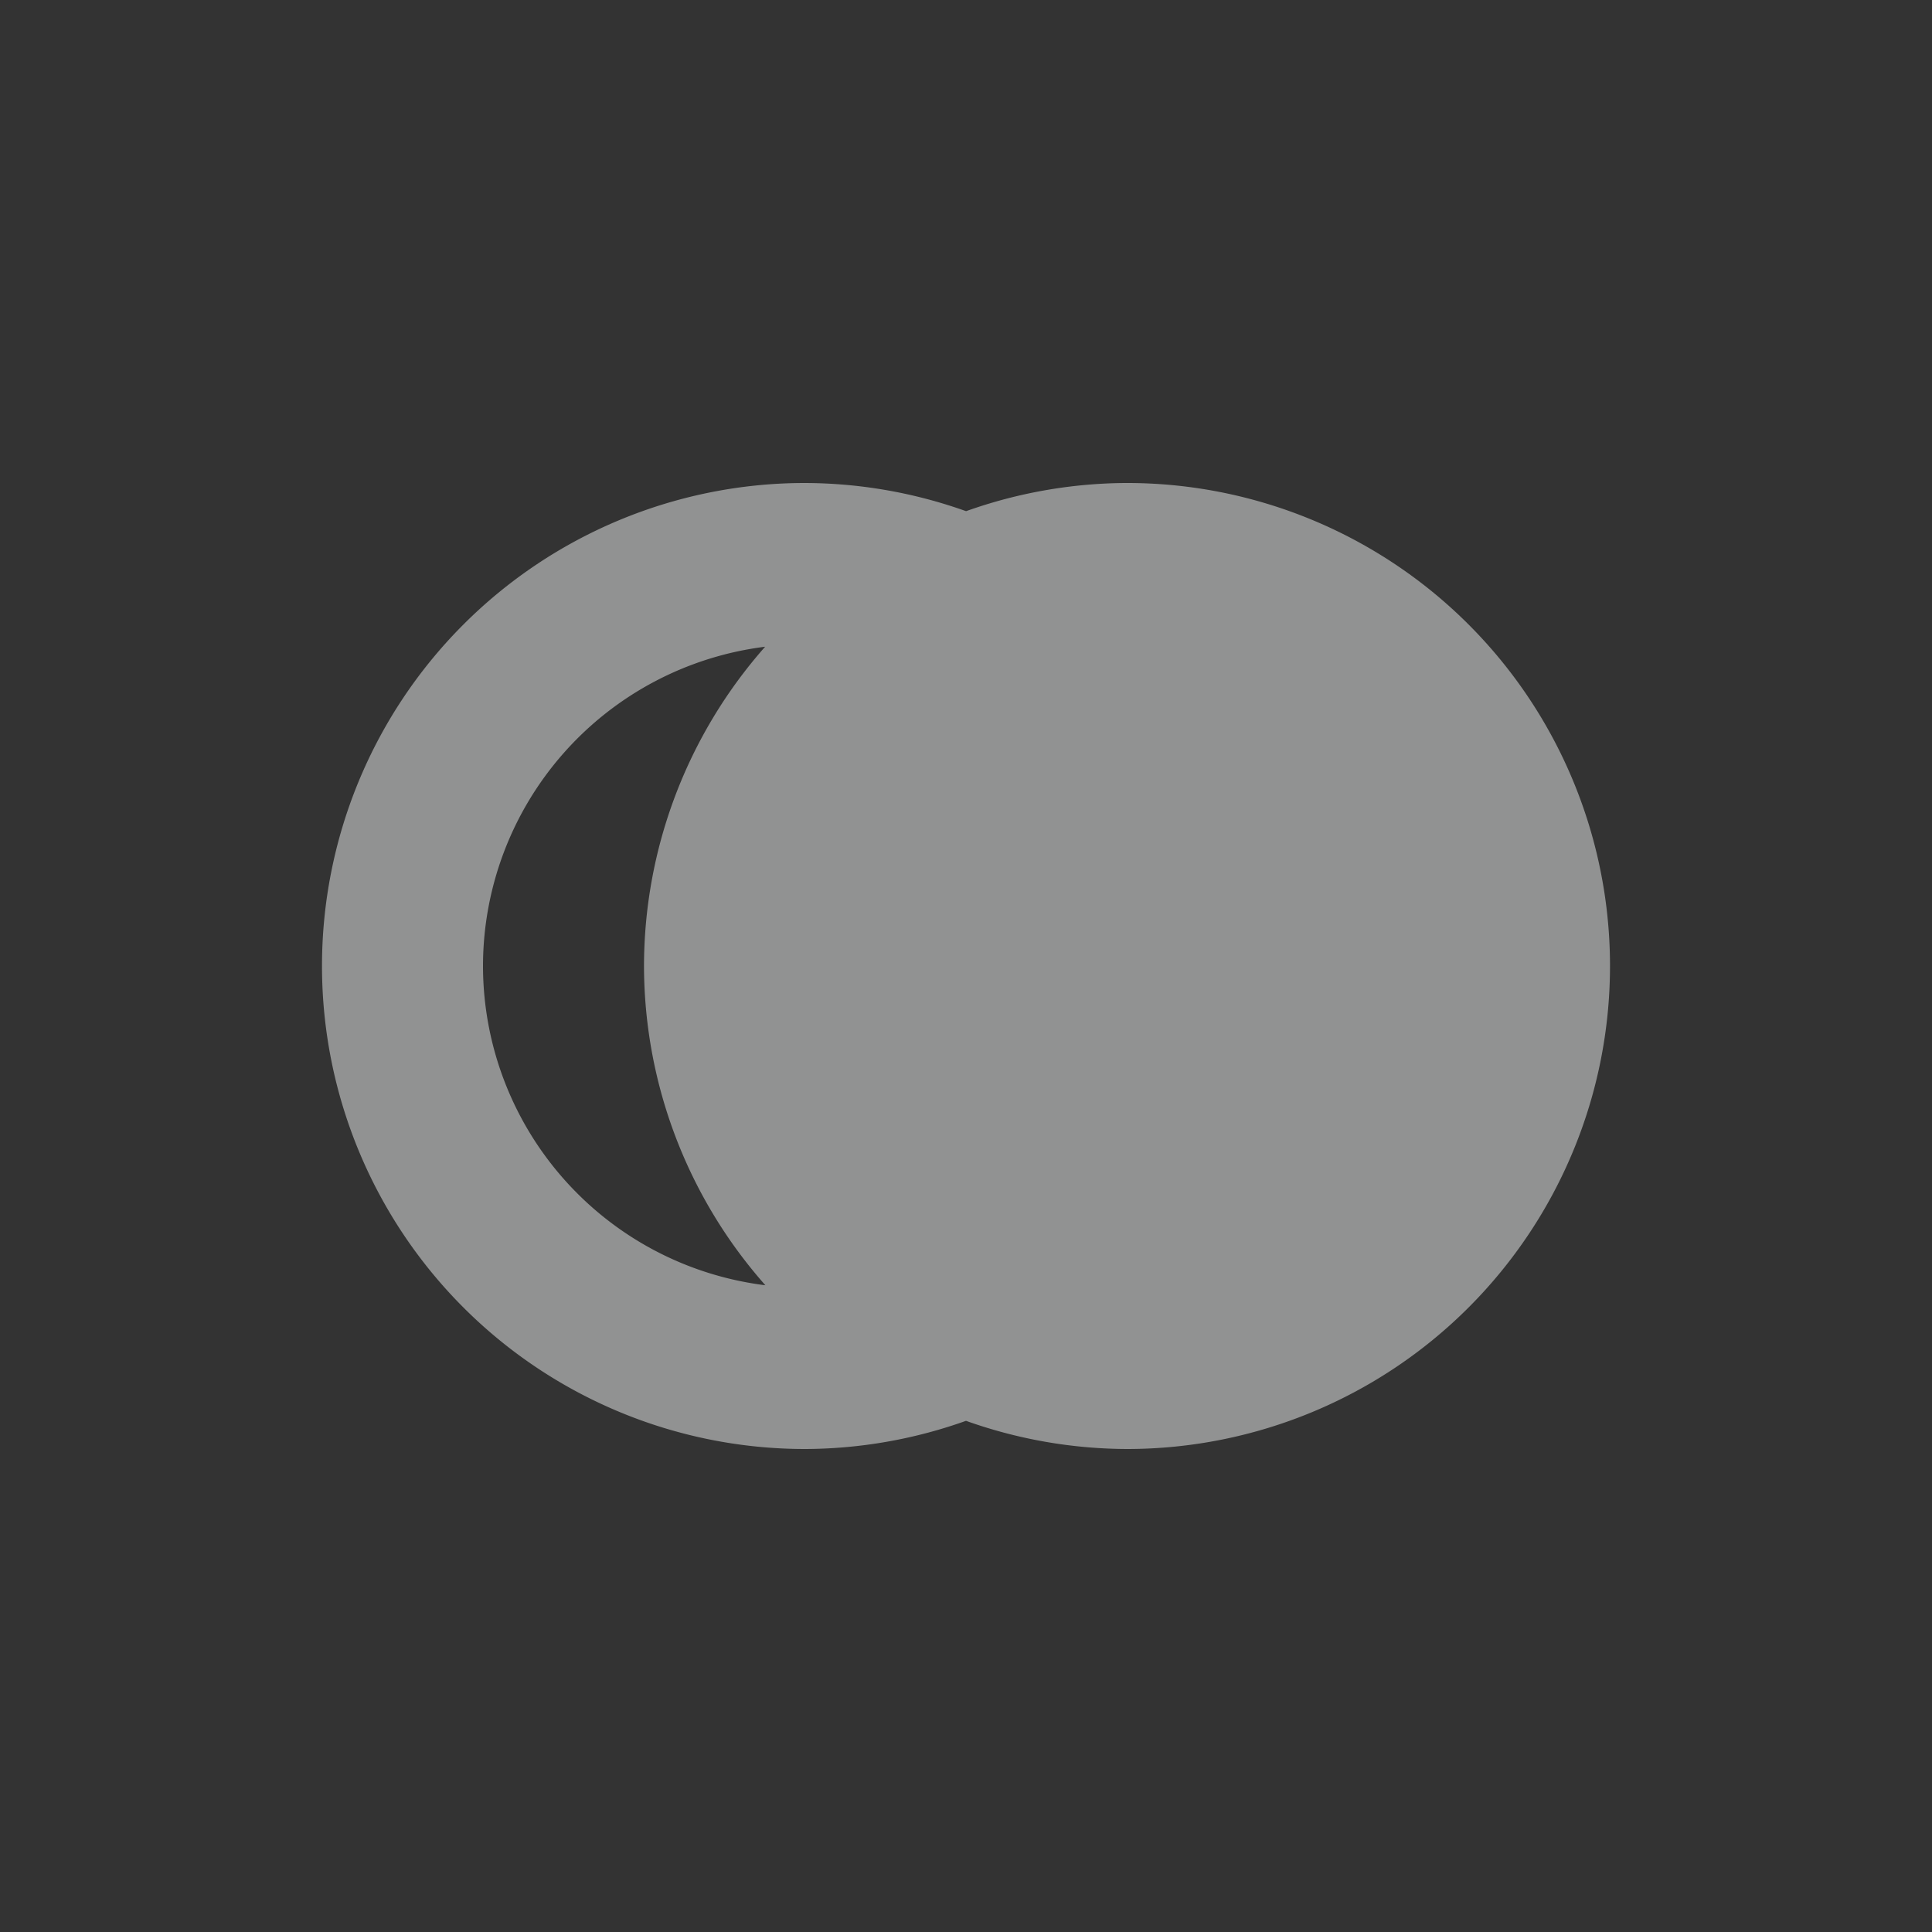 <?xml version="1.0" encoding="UTF-8" standalone="no"?>
<!--Part of Monotone: https://github.com/sixsixfive/Monotone, released under cc-by-sa_v4-->
<svg id="svg8" xmlns="http://www.w3.org/2000/svg" version="1.1" viewBox="-4 -4 24 24"><rect x="-4" y="-4" width="24" height="24" fill="#333333" stroke="none"/><path id="path4493" style="opacity:.5;fill:#f1f2f2" d="m5.981 2a6 6 0 0 0 -5.981 6.014 6 6 0 0 0 6.006 5.986 6 6 0 0 0 1.994 -0.35 6 6 0 0 0 2.006 0.35 6 6 0 0 0 5.994 -6v-0.027a6 6 0 0 0 -6.019 -5.973 6 6 0 0 0 -1.98 0.35 6 6 0 0 0 -2.019 -0.35zm-0.477 2.035a6 6 0 0 0 -1.504 3.978 6 6 0 0 0 1.508 3.953 4 4 0 0 1 -3.508 -3.957 4 4 0 0 1 3.504 -3.975z"/></svg>

